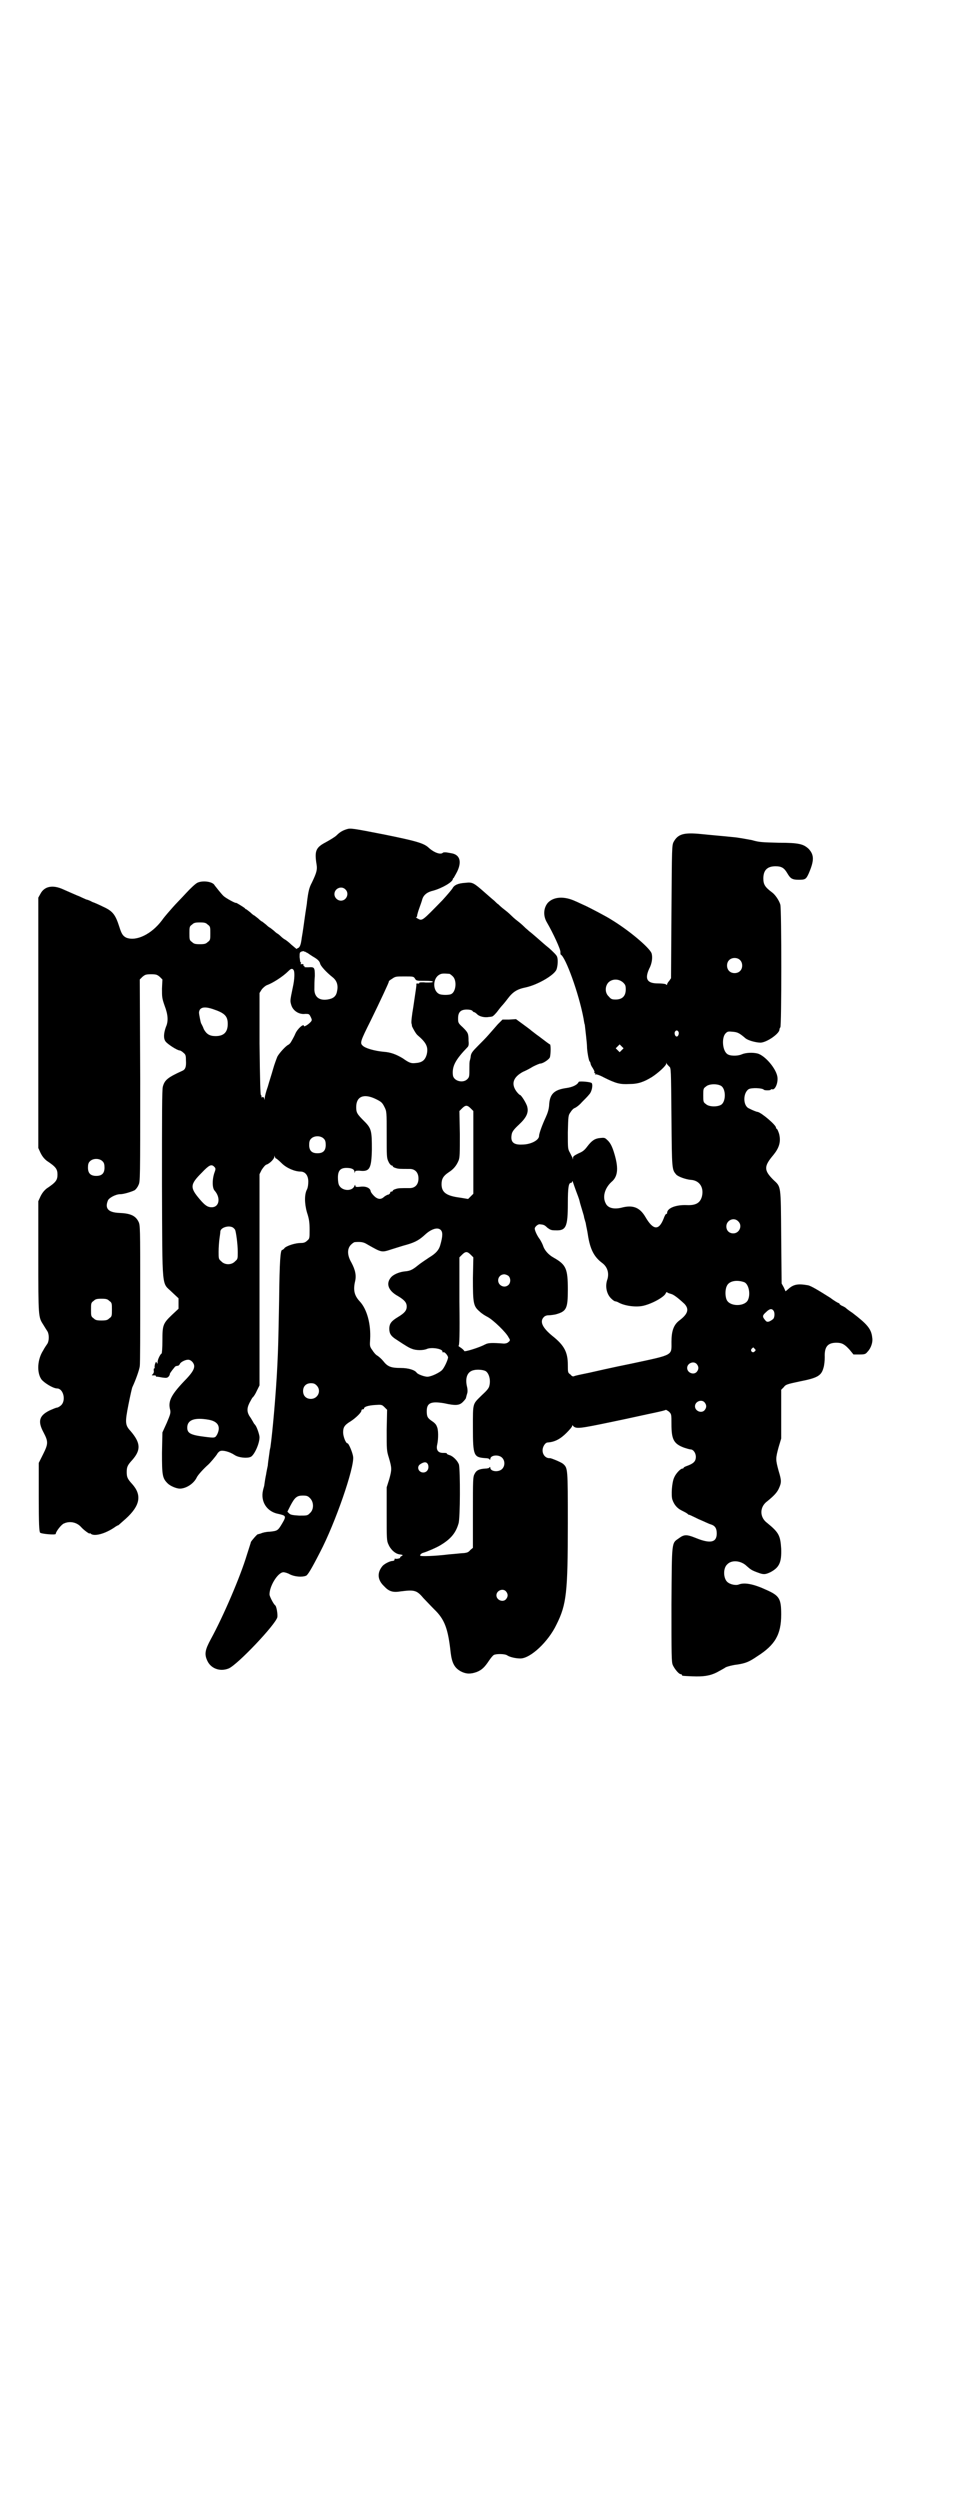 <?xml version="1.0" standalone="no"?>
<!DOCTYPE svg PUBLIC "-//W3C//DTD SVG 20010904//EN"
 "http://www.w3.org/TR/2001/REC-SVG-20010904/DTD/svg10.dtd">
<svg version="1.0" xmlns="http://www.w3.org/2000/svg"
 width="1100pt" height="2870pt" viewBox="0 0 1100 2870"
 preserveAspectRatio="xMidYMid meet">
<g transform="translate(0,2870) scale(0.5,-0.5)"
fill="#000000" stroke="none">
<path d="M796 3836 c-9 -3 -15 -6 -23 -14 -4 -4 -16 -11 -25 -16 -23 -12 -26
-20 -21 -51 2 -12 0 -19 -11 -42 -6 -11 -8 -20 -11 -44 0 -4 -3 -20 -5 -35 -2
-15 -5 -36 -7 -47 -2 -16 -4 -20 -7 -23 -3 -1 -5 -3 -5 -3 0 0 -6 5 -12 10 -6
6 -13 11 -15 12 -2 1 -6 4 -9 7 -3 3 -7 6 -7 6 -1 0 -5 3 -9 7 -5 4 -9 7 -9 7
-1 0 -5 3 -9 7 -5 4 -9 7 -9 7 -1 0 -5 3 -9 7 -5 4 -9 7 -9 7 -1 0 -5 3 -9 7
-5 4 -9 7 -9 7 -1 0 -3 1 -4 3 -4 3 -20 13 -20 12 0 -2 -24 11 -29 16 -6 6
-16 19 -20 24 -4 9 -28 12 -40 6 -4 -2 -15 -12 -26 -24 -10 -11 -24 -25 -30
-32 -6 -7 -18 -20 -25 -30 -24 -32 -59 -49 -82 -40 -8 4 -11 9 -16 25 -9 28
-15 36 -37 46 -8 4 -19 9 -25 11 -5 3 -11 5 -11 5 -1 0 -4 1 -8 3 -3 1 -10 5
-16 7 -14 6 -16 7 -32 14 -24 11 -43 7 -52 -10 l-5 -9 0 -288 0 -287 5 -11 c4
-8 8 -13 14 -18 21 -14 25 -19 25 -32 0 -13 -4 -18 -25 -32 -6 -5 -10 -10 -14
-18 l-5 -11 0 -127 c0 -138 0 -139 11 -156 3 -5 8 -13 10 -16 4 -7 4 -21 0
-28 -2 -3 -7 -10 -10 -16 -13 -20 -15 -50 -4 -66 6 -8 27 -21 36 -21 14 0 21
-26 10 -38 -3 -3 -8 -6 -10 -6 -2 0 -9 -3 -16 -6 -25 -12 -29 -25 -15 -51 11
-21 11 -26 -1 -50 l-10 -20 0 -78 c0 -62 1 -79 3 -82 2 -3 36 -6 36 -3 0 5 13
22 19 24 13 6 29 3 39 -8 6 -7 20 -17 20 -15 0 1 1 1 3 -1 8 -6 32 0 54 15 4
3 8 5 9 5 0 0 8 7 17 15 33 30 37 54 15 79 -11 12 -13 16 -13 28 0 12 2 16 13
28 20 23 19 39 -4 66 -13 14 -13 20 -5 61 4 20 8 38 9 40 8 17 16 40 17 48 1
6 1 81 1 167 0 153 0 157 -4 165 -7 14 -19 19 -44 20 -25 1 -34 10 -26 29 3 6
18 14 28 14 9 0 27 6 33 9 3 2 7 7 9 12 4 8 4 10 4 240 l-1 232 6 6 c6 5 8 6
20 6 12 0 14 -1 20 -6 l6 -6 -1 -21 c0 -19 0 -22 6 -39 8 -21 9 -36 3 -49 -5
-14 -6 -26 -1 -33 4 -6 27 -21 33 -21 1 0 5 -2 8 -5 5 -4 6 -6 6 -17 1 -15 -1
-22 -9 -25 -33 -15 -40 -21 -44 -36 -2 -6 -2 -66 -2 -225 1 -250 -1 -223 23
-247 l15 -14 0 -12 0 -12 -15 -14 c-21 -20 -22 -24 -22 -59 0 -17 -1 -30 -2
-30 -2 0 -9 -13 -9 -19 0 -5 -1 -5 -2 -2 -1 3 -2 3 -4 -3 -1 -3 -1 -7 -1 -8 1
-1 0 -2 -1 -2 -1 0 -1 -2 -1 -5 1 -2 0 -6 -2 -8 -3 -3 -3 -3 0 -3 2 0 5 0 6 0
0 0 1 -1 1 -2 0 -1 1 -1 3 -1 1 0 7 -1 12 -2 9 -1 11 -1 14 2 2 2 3 5 3 5 -1
1 2 6 12 18 1 1 4 2 6 2 2 0 4 2 5 4 1 4 12 10 19 10 7 0 14 -8 14 -15 0 -7
-5 -15 -17 -28 -36 -37 -44 -52 -38 -73 1 -7 0 -10 -8 -29 l-10 -22 -1 -47 c0
-52 1 -58 13 -70 6 -6 20 -12 28 -12 14 0 32 11 39 26 3 6 16 20 25 28 5 4 20
22 22 26 1 2 4 5 6 6 6 3 22 -1 34 -9 9 -6 29 -8 37 -4 8 4 20 30 20 45 0 6
-7 26 -10 28 0 1 -2 2 -3 4 -1 2 -4 7 -7 12 -9 12 -10 21 -3 35 3 5 6 12 8 13
2 2 6 8 9 15 l6 12 0 243 0 242 5 10 c4 6 8 11 11 12 7 2 18 13 18 18 0 3 1 3
1 0 1 -2 2 -4 3 -4 1 0 7 -5 13 -11 11 -11 30 -19 43 -19 11 0 18 -9 18 -23 0
-7 -1 -14 -3 -18 -6 -11 -6 -32 0 -53 5 -15 6 -23 6 -40 0 -20 0 -20 -6 -25
-4 -4 -8 -5 -14 -5 -13 0 -31 -6 -37 -11 -2 -3 -5 -5 -6 -5 -4 0 -6 -24 -7
-116 -2 -105 -2 -103 -4 -148 -3 -63 -11 -154 -16 -189 -1 -4 -2 -9 -2 -11 -2
-14 -4 -28 -4 -31 -1 -5 -3 -14 -4 -21 -1 -4 -3 -16 -4 -24 0 -2 -2 -7 -3 -12
-6 -26 9 -49 35 -54 18 -4 19 -5 9 -22 -10 -17 -11 -17 -29 -19 -7 0 -16 -2
-20 -4 -4 -1 -7 -2 -7 -2 0 2 -15 -15 -16 -18 0 -1 -1 -4 -2 -7 -1 -3 -4 -13
-7 -22 -15 -50 -54 -141 -83 -194 -13 -24 -15 -34 -8 -49 8 -18 29 -26 49 -18
20 8 109 102 112 118 1 7 -2 25 -5 27 -4 3 -12 19 -13 24 -1 19 19 52 32 52 3
0 10 -2 15 -5 10 -5 27 -7 37 -3 4 2 12 15 32 54 35 67 79 194 76 219 -1 9
-10 31 -13 31 -4 0 -10 16 -10 25 0 12 3 17 18 26 12 8 24 20 24 24 0 2 1 3 3
3 2 0 3 1 3 2 0 4 10 7 25 8 15 1 16 1 22 -5 l6 -6 -1 -47 c0 -45 0 -47 5 -63
7 -24 7 -27 1 -49 l-6 -19 0 -61 c0 -56 0 -62 4 -70 5 -12 16 -22 26 -23 8 -1
8 -2 4 -4 -2 -1 -4 -3 -3 -3 2 -2 -9 -4 -11 -3 -1 1 -2 0 -2 -2 0 -2 -2 -3 -4
-3 -6 0 -18 -6 -23 -11 -13 -15 -13 -32 3 -47 11 -12 20 -15 38 -12 31 4 37 3
52 -15 5 -5 16 -17 25 -26 24 -23 32 -44 38 -100 3 -24 9 -35 24 -43 12 -6 22
-6 36 -1 12 5 18 11 28 26 4 6 9 12 11 13 5 3 26 3 31 -1 6 -4 20 -7 30 -7 23
0 64 38 83 78 23 46 26 73 26 232 0 128 0 127 -11 137 -5 4 -27 13 -30 13 -9
-1 -17 7 -17 18 0 8 6 18 12 18 16 1 29 8 43 22 7 7 13 14 13 16 0 2 1 2 3 -1
7 -6 15 -5 87 10 39 8 83 18 98 21 14 3 27 6 27 7 1 0 4 -2 7 -4 6 -6 6 -6 6
-29 0 -35 5 -45 29 -54 6 -2 13 -4 15 -4 6 0 12 -8 12 -17 0 -10 -5 -15 -18
-20 -6 -2 -10 -4 -10 -5 0 -1 -1 -2 -3 -2 -4 0 -15 -11 -19 -21 -5 -11 -7 -40
-4 -50 4 -12 11 -20 21 -25 6 -3 12 -6 14 -8 2 -2 4 -3 4 -2 0 0 9 -4 21 -10
12 -5 24 -11 28 -12 10 -3 14 -9 14 -21 0 -21 -15 -24 -49 -10 -20 8 -26 8
-38 -1 -17 -12 -16 -4 -17 -152 0 -116 0 -132 3 -139 4 -9 14 -21 18 -21 2 0
3 -1 3 -2 0 -2 1 -2 24 -3 25 -1 40 1 56 9 7 4 17 9 21 12 5 2 16 5 26 6 19 3
27 6 46 19 41 26 55 50 55 96 0 36 -4 43 -33 56 -30 14 -51 18 -64 13 -7 -3
-20 0 -26 5 -10 8 -11 32 -1 41 10 11 32 9 45 -4 9 -8 12 -10 26 -15 13 -5 17
-4 28 1 21 11 26 23 25 54 -2 30 -5 37 -32 59 -18 13 -18 37 0 50 16 13 22 20
26 28 7 15 7 19 0 42 -7 26 -7 28 0 54 l6 20 0 56 0 56 6 6 c4 6 8 7 36 13 41
8 50 13 55 31 2 6 3 17 3 25 -1 24 7 33 27 33 13 0 19 -4 30 -16 l9 -11 14 0
c12 0 14 1 18 6 8 8 13 22 11 33 -2 20 -12 31 -46 57 -8 5 -15 11 -16 12 -2 1
-5 3 -8 4 -3 2 -5 3 -5 4 0 1 -1 2 -2 2 -1 0 -10 5 -19 12 -27 17 -45 28 -52
29 -23 4 -33 2 -45 -9 l-6 -5 -4 9 -5 9 -1 107 c-1 121 0 114 -18 131 -22 22
-22 31 0 57 13 16 17 29 14 45 -1 6 -4 12 -5 14 -2 1 -3 3 -3 4 0 6 -33 34
-42 36 -3 0 -12 4 -20 8 -14 6 -14 35 -1 44 6 4 32 3 35 -1 1 -2 16 -2 16 0 0
1 1 1 3 1 7 -3 15 16 12 30 -4 19 -28 47 -45 52 -12 3 -28 2 -37 -2 -9 -4 -27
-4 -33 1 -11 8 -13 37 -4 47 5 5 6 5 17 4 11 -1 15 -3 29 -15 6 -5 24 -10 35
-10 15 1 43 21 43 30 0 2 1 4 2 5 3 2 3 271 0 282 -3 10 -12 23 -19 28 -16 12
-20 18 -20 32 0 19 9 28 28 28 14 0 20 -4 27 -16 7 -12 11 -15 26 -15 15 0 17
1 23 14 13 30 13 43 0 57 -12 11 -22 14 -69 14 -37 1 -44 1 -61 6 -11 2 -31 6
-44 7 -29 3 -33 3 -73 7 -40 4 -53 0 -63 -18 -4 -8 -4 -11 -5 -160 l-1 -153
-4 -6 c-3 -3 -5 -7 -5 -8 0 -2 -1 -2 -3 0 -1 1 -9 2 -18 2 -25 0 -31 10 -20
34 7 13 8 28 5 36 -6 13 -50 51 -93 77 -9 6 -49 27 -60 32 -7 3 -17 8 -22 10
-26 12 -50 10 -63 -4 -10 -12 -11 -30 -2 -45 14 -24 32 -63 31 -68 0 -3 0 -6
1 -6 11 -6 41 -88 52 -146 1 -6 2 -13 3 -15 1 -9 5 -43 5 -49 0 -11 4 -33 6
-35 1 -1 2 -3 2 -4 0 -2 2 -7 5 -11 3 -5 5 -9 4 -10 -1 -1 0 -2 1 -2 1 0 2 -1
1 -2 -1 -2 -1 -2 1 -1 1 1 10 -2 19 -7 28 -14 37 -16 58 -15 21 0 34 5 52 16
14 9 33 26 33 31 0 3 0 3 1 0 1 -2 4 -5 6 -7 4 -3 4 -5 5 -117 1 -121 1 -119
11 -131 5 -5 22 -11 33 -12 20 -1 31 -17 26 -38 -4 -15 -14 -21 -35 -20 -25 1
-45 -7 -45 -18 0 -2 -1 -3 -2 -2 -1 0 -4 -5 -6 -11 -11 -28 -24 -27 -42 4 -13
22 -29 28 -55 21 -17 -4 -31 -1 -36 10 -8 15 -2 35 13 49 16 13 17 34 5 71 -4
12 -8 20 -15 26 -5 5 -7 5 -16 4 -12 -1 -19 -6 -29 -19 -6 -8 -10 -12 -20 -16
-10 -5 -13 -7 -13 -10 0 -5 -1 -5 -1 -1 -1 2 -4 8 -6 12 -5 9 -5 9 -5 47 1 38
1 39 6 46 3 5 7 9 10 10 3 1 11 7 16 13 6 6 14 14 17 18 6 6 9 21 6 26 -2 3
-28 5 -30 3 -3 -7 -14 -12 -27 -14 -30 -4 -40 -14 -41 -41 -1 -9 -3 -16 -8
-27 -7 -15 -15 -36 -15 -42 0 -10 -19 -20 -39 -20 -20 -1 -27 6 -24 23 1 6 4
11 17 23 17 16 22 27 19 40 -1 7 -14 28 -17 28 -1 0 -5 4 -8 8 -13 18 -7 33
15 45 5 2 15 7 23 12 8 4 15 7 17 7 6 0 21 10 22 15 2 8 2 29 0 29 -1 0 -9 6
-26 19 -6 4 -13 10 -16 12 -3 3 -13 10 -21 16 l-15 11 -16 -1 -15 0 -11 -11
c-5 -6 -15 -17 -21 -24 -6 -7 -17 -18 -24 -25 -13 -13 -16 -17 -17 -24 0 -2
-1 -7 -2 -10 -1 -3 -1 -10 -1 -15 0 -22 0 -23 -5 -28 -10 -10 -32 -4 -33 10
-2 20 6 35 34 64 2 2 3 6 2 14 0 17 -1 19 -13 31 -11 10 -11 11 -11 21 0 14 6
20 20 20 6 0 11 -1 13 -3 1 -2 3 -3 4 -3 1 0 4 -2 7 -5 5 -5 17 -8 27 -6 3 0
7 1 7 1 2 0 9 7 14 14 3 4 7 9 8 10 2 2 8 9 14 17 12 16 22 22 42 26 27 6 65
28 70 41 3 8 4 24 1 30 -1 3 -9 11 -18 19 -9 7 -21 18 -28 24 -7 6 -15 13 -18
15 -3 3 -7 6 -9 8 -2 2 -9 9 -17 15 -8 6 -14 12 -15 13 -1 1 -7 7 -15 13 -8 6
-14 12 -15 13 -1 0 -5 4 -9 8 -5 4 -14 12 -22 19 -25 22 -28 24 -44 22 -17 -1
-26 -5 -30 -13 -2 -3 -12 -15 -23 -27 -47 -48 -46 -48 -57 -42 -3 2 -5 3 -3 3
1 0 2 2 2 4 0 1 2 9 5 17 3 8 6 17 7 21 3 9 11 16 25 19 21 6 45 20 45 27 0 1
1 2 2 2 0 1 4 7 8 15 11 23 6 39 -14 42 -5 1 -11 2 -13 2 -3 0 -5 0 -6 -1 -5
-5 -20 0 -33 12 -11 10 -28 15 -102 30 -72 14 -77 15 -86 12z m-3 -138 c10 -9
3 -26 -10 -26 -8 0 -15 7 -15 15 0 13 16 20 25 11z m-316 -81 c6 -4 6 -6 6
-20 0 -14 0 -16 -6 -20 -4 -4 -7 -5 -18 -5 -11 0 -14 1 -18 5 -6 4 -6 6 -6 20
0 14 0 16 6 20 4 4 7 5 18 5 11 0 14 -1 18 -5z m223 -62 c1 0 3 -2 6 -3 3 -2
10 -7 17 -11 8 -5 11 -9 12 -13 1 -6 15 -21 29 -32 10 -8 13 -19 10 -32 -2
-12 -9 -17 -22 -19 -20 -3 -31 7 -30 26 0 6 0 18 1 28 0 20 -1 21 -15 20 -6 0
-9 0 -9 1 1 1 0 2 -1 2 -1 0 -2 1 -1 2 1 2 -2 3 -6 2 -1 0 -1 1 0 2 1 1 0 2
-1 3 -1 0 -1 6 -2 11 0 10 0 11 4 13 3 1 5 1 6 1 1 -1 1 -2 2 -1z m999 -19 c7
-6 7 -19 1 -25 -6 -7 -19 -7 -25 -1 -7 6 -7 19 -1 25 6 7 19 7 25 1z m-1025
-23 c3 -4 3 -20 -2 -42 -6 -29 -6 -29 -3 -39 4 -13 18 -22 32 -20 8 0 9 0 12
-6 4 -8 4 -9 -1 -14 -6 -6 -14 -10 -14 -8 0 7 -15 -6 -20 -18 -2 -5 -5 -10 -6
-12 -1 -2 -3 -5 -4 -7 -2 -3 -4 -5 -6 -6 -5 -2 -20 -18 -25 -27 -2 -5 -7 -18
-10 -29 -3 -11 -9 -29 -12 -40 -4 -11 -7 -23 -7 -26 0 -5 -1 -5 -1 -2 -1 4 -2
4 -5 4 -1 -1 -2 -1 -2 0 1 1 1 3 -1 5 -1 2 -2 30 -3 118 l0 116 5 8 c3 4 9 9
12 10 14 5 37 20 49 32 6 6 9 7 12 3z m358 -9 c1 0 5 -3 8 -6 10 -10 7 -37 -5
-41 -6 -2 -22 -2 -27 1 -15 8 -14 36 1 44 5 3 9 3 23 2z m-79 -11 c3 -5 4 -5
22 -5 13 0 19 -1 19 -2 0 -2 -5 -2 -16 -2 -9 1 -15 0 -15 0 1 -2 -2 -3 -5 -2
-1 0 -2 -1 -2 -1 1 -2 -1 -13 -7 -54 -3 -17 -5 -34 -4 -37 1 -3 1 -5 1 -6 1
-3 9 -18 13 -21 20 -17 25 -27 21 -44 -4 -14 -11 -19 -27 -20 -9 -1 -14 1 -28
11 -15 9 -28 14 -44 15 -21 2 -42 8 -48 14 -7 6 -5 11 18 57 23 47 42 88 42
90 -1 1 3 4 8 7 7 5 9 5 28 5 20 0 21 0 24 -5z m478 -9 c5 -5 6 -7 6 -16 0
-15 -8 -23 -23 -23 -9 0 -11 1 -16 7 -9 8 -9 23 -1 32 9 9 24 9 34 0z m-942
-61 c27 -9 34 -16 34 -34 0 -19 -9 -28 -28 -28 -14 0 -21 5 -27 16 -2 6 -5 11
-6 13 -1 2 -2 7 -3 12 -1 5 -2 11 -2 13 0 2 1 6 3 8 5 5 14 5 29 0z m1069 -52
c2 -3 0 -11 -4 -11 -4 0 -6 8 -4 11 1 2 3 3 4 3 1 0 3 -1 4 -3z m-130 -42 l-5
-5 -4 4 -5 5 4 4 5 5 4 -4 5 -5 -4 -4z m229 -83 c10 -8 10 -34 0 -42 -8 -6
-29 -6 -36 1 -6 4 -6 6 -6 20 0 14 0 16 6 20 7 7 28 7 36 1z m-793 -30 c12 -6
14 -8 19 -18 5 -10 5 -11 5 -63 0 -50 0 -54 4 -62 2 -5 6 -9 7 -9 2 0 3 -1 3
-2 0 -1 3 -3 7 -4 6 -2 9 -2 32 -2 12 0 20 -8 20 -22 0 -14 -8 -22 -20 -22
-23 0 -26 0 -32 -2 -4 -1 -7 -3 -7 -4 0 -1 -1 -2 -3 -2 -2 0 -3 -1 -3 -3 0 -1
-2 -3 -4 -4 -3 0 -7 -3 -10 -5 -7 -7 -15 -6 -23 2 -4 4 -8 9 -8 12 -2 7 -12
11 -25 9 -9 -1 -10 0 -10 3 0 2 -1 2 -2 -1 -5 -13 -28 -12 -35 1 -2 3 -3 11
-3 18 0 18 7 24 26 22 8 -1 12 -4 12 -9 0 -3 1 -3 1 0 1 3 3 3 10 3 24 -3 28
4 29 49 0 42 -1 48 -17 64 -17 17 -19 20 -19 33 0 25 18 32 46 18z m217 -21
l6 -6 0 -95 0 -95 -6 -6 -6 -6 -18 3 c-32 4 -43 12 -43 31 0 12 4 19 16 27 11
7 18 15 23 27 3 7 3 16 3 61 l-1 53 6 6 c8 8 12 8 20 0z m-337 -70 c3 -3 4 -7
4 -14 0 -13 -6 -19 -19 -19 -13 0 -19 6 -19 19 0 7 1 11 4 14 7 8 23 8 30 0z
m-508 -52 c3 -3 4 -7 4 -14 0 -13 -6 -19 -19 -19 -13 0 -19 6 -19 19 0 7 1 11
4 14 7 8 23 8 30 0z m257 -24 c-6 -16 -6 -37 0 -43 14 -16 11 -38 -7 -38 -9 0
-15 4 -27 18 -23 27 -23 34 4 61 17 18 22 20 28 15 4 -4 5 -5 2 -13z m830 -44
c3 -8 7 -18 8 -23 1 -5 4 -14 6 -21 2 -7 4 -13 4 -14 0 -2 2 -8 4 -15 1 -7 4
-19 5 -27 5 -33 14 -51 33 -65 12 -9 16 -23 12 -37 -6 -16 -2 -34 8 -44 4 -4
8 -7 10 -7 1 0 5 -1 8 -3 15 -8 41 -11 57 -7 21 5 49 21 51 29 1 2 2 3 4 1 1
-1 5 -2 8 -3 5 -1 15 -8 31 -23 11 -12 8 -23 -12 -38 -13 -10 -18 -24 -18 -49
0 -32 6 -29 -92 -50 -45 -9 -88 -19 -97 -21 -9 -2 -20 -4 -24 -5 -4 -1 -9 -2
-11 -3 -2 -1 -5 0 -8 4 -6 4 -6 5 -6 22 0 29 -8 45 -36 67 -23 19 -29 33 -19
43 3 3 7 4 11 4 4 0 11 1 16 2 25 7 28 13 28 57 0 48 -4 57 -32 73 -13 7 -22
18 -25 28 -1 3 -4 9 -7 14 -7 9 -12 21 -12 25 0 4 7 10 11 10 9 -1 11 -1 18
-8 7 -5 9 -6 19 -6 24 -1 28 8 28 62 0 37 2 47 7 47 2 0 3 2 3 4 0 1 1 0 2 -3
1 -3 4 -12 7 -20z m372 -69 c11 -10 3 -28 -11 -28 -9 0 -16 6 -16 16 0 14 17
22 27 12z m-1161 -14 c2 -1 5 -4 6 -6 2 -5 6 -32 6 -51 0 -15 0 -16 -6 -21 -8
-9 -24 -9 -32 0 -6 5 -6 6 -6 22 0 9 1 23 2 30 1 7 2 14 2 16 0 9 18 15 28 10z
m478 -6 c5 -5 5 -14 -1 -35 -3 -11 -10 -19 -25 -28 -9 -6 -21 -14 -27 -19 -11
-9 -17 -12 -27 -13 -14 -1 -29 -7 -35 -15 -11 -14 -5 -30 17 -42 15 -9 20 -15
20 -24 0 -9 -5 -15 -20 -24 -15 -9 -20 -15 -20 -27 0 -11 4 -17 15 -24 24 -16
31 -20 37 -22 9 -4 27 -4 35 0 11 4 35 0 35 -6 0 -2 1 -3 2 -2 3 2 11 -8 11
-12 -1 -7 -9 -24 -14 -29 -5 -5 -22 -14 -32 -15 -6 -1 -23 5 -26 9 -4 6 -18
11 -37 11 -22 0 -30 3 -40 16 -4 5 -10 10 -13 12 -4 2 -9 8 -12 13 -6 8 -6 10
-5 25 2 34 -7 69 -24 87 -12 13 -15 25 -11 44 4 15 1 28 -8 45 -10 17 -10 32
-1 41 3 3 7 6 9 6 14 1 20 0 28 -5 35 -20 33 -19 58 -11 10 3 25 8 33 10 21 6
30 12 42 23 14 13 29 18 36 11z m69 -57 l6 -6 -1 -48 c0 -57 1 -64 15 -76 5
-5 13 -10 19 -13 13 -7 43 -36 48 -47 4 -6 4 -7 -1 -11 -2 -2 -6 -3 -10 -3
-26 2 -36 2 -43 -2 -13 -7 -48 -18 -48 -15 0 1 -3 4 -7 7 -5 3 -7 5 -6 5 2 0
3 23 2 101 l0 102 6 6 c8 8 12 8 20 0z m87 -49 c5 -5 5 -15 0 -20 -9 -9 -24
-2 -24 10 0 8 6 14 14 14 3 0 8 -2 10 -4z m541 -14 c10 -4 15 -26 9 -40 -6
-16 -41 -17 -49 -1 -4 8 -4 24 0 32 5 12 23 15 40 9z m-1458 -43 c6 -4 6 -6 6
-20 0 -14 0 -16 -6 -20 -4 -4 -7 -5 -18 -5 -11 0 -14 1 -18 5 -6 4 -6 6 -6 20
0 14 0 16 6 20 4 4 7 5 18 5 11 0 14 -1 18 -5z m1525 -22 c4 -5 3 -17 -1 -20
-9 -7 -14 -8 -18 -2 -7 8 -6 11 2 18 8 8 13 9 17 4z m-43 -88 c3 -3 3 -3 0 -6
-4 -5 -11 1 -7 6 4 4 4 4 7 0z m-133 -35 c5 -6 5 -12 0 -18 -7 -8 -22 -2 -22
9 0 11 15 17 22 9z m-485 -16 c8 -5 12 -20 9 -33 -1 -6 -5 -11 -17 -22 -22
-22 -21 -16 -21 -75 0 -65 2 -68 28 -70 5 0 10 -1 10 -3 1 -1 2 -1 2 1 0 9 19
11 27 3 7 -7 7 -19 0 -26 -8 -8 -27 -6 -27 3 0 2 -1 2 -2 1 0 -2 -5 -3 -10 -3
-14 -1 -20 -4 -24 -12 -4 -7 -4 -13 -4 -89 l0 -81 -6 -5 c-4 -5 -7 -6 -14 -7
-5 0 -21 -2 -35 -3 -32 -4 -65 -5 -66 -3 -1 2 3 6 8 7 7 2 31 12 40 18 23 14
34 28 40 49 4 12 4 122 1 135 -3 9 -14 20 -22 22 -3 1 -6 2 -6 4 -1 1 -5 1 -9
1 -11 0 -16 7 -13 19 3 14 3 35 -1 42 -1 4 -6 9 -11 12 -10 7 -12 10 -12 23 0
19 10 23 40 18 27 -6 35 -5 43 3 4 4 7 8 7 9 0 1 1 3 1 4 0 0 1 4 2 7 1 3 1
10 -1 17 -4 20 2 33 16 36 8 2 21 1 27 -2z m-388 -33 c12 -12 3 -31 -13 -31
-11 0 -18 7 -18 18 0 11 7 18 18 18 6 0 9 -1 13 -5z m891 -39 c5 -6 5 -12 0
-18 -7 -8 -22 -2 -22 9 0 11 15 17 22 9z m-1138 -40 c21 -4 27 -16 19 -33 -5
-9 -5 -9 -29 -6 -32 4 -40 8 -40 21 0 18 17 24 50 18z m503 -103 c3 -9 -2 -18
-11 -18 -11 0 -16 13 -7 19 9 6 15 6 18 -1z m-271 -77 c9 -9 9 -26 0 -34 -6
-6 -6 -6 -25 -6 -16 1 -20 2 -23 5 l-4 4 7 14 c10 19 15 23 28 23 10 0 12 -1
17 -6z m450 -214 c5 -6 5 -12 0 -18 -7 -8 -22 -2 -22 9 0 11 15 17 22 9z"/>
</g>
</svg>
